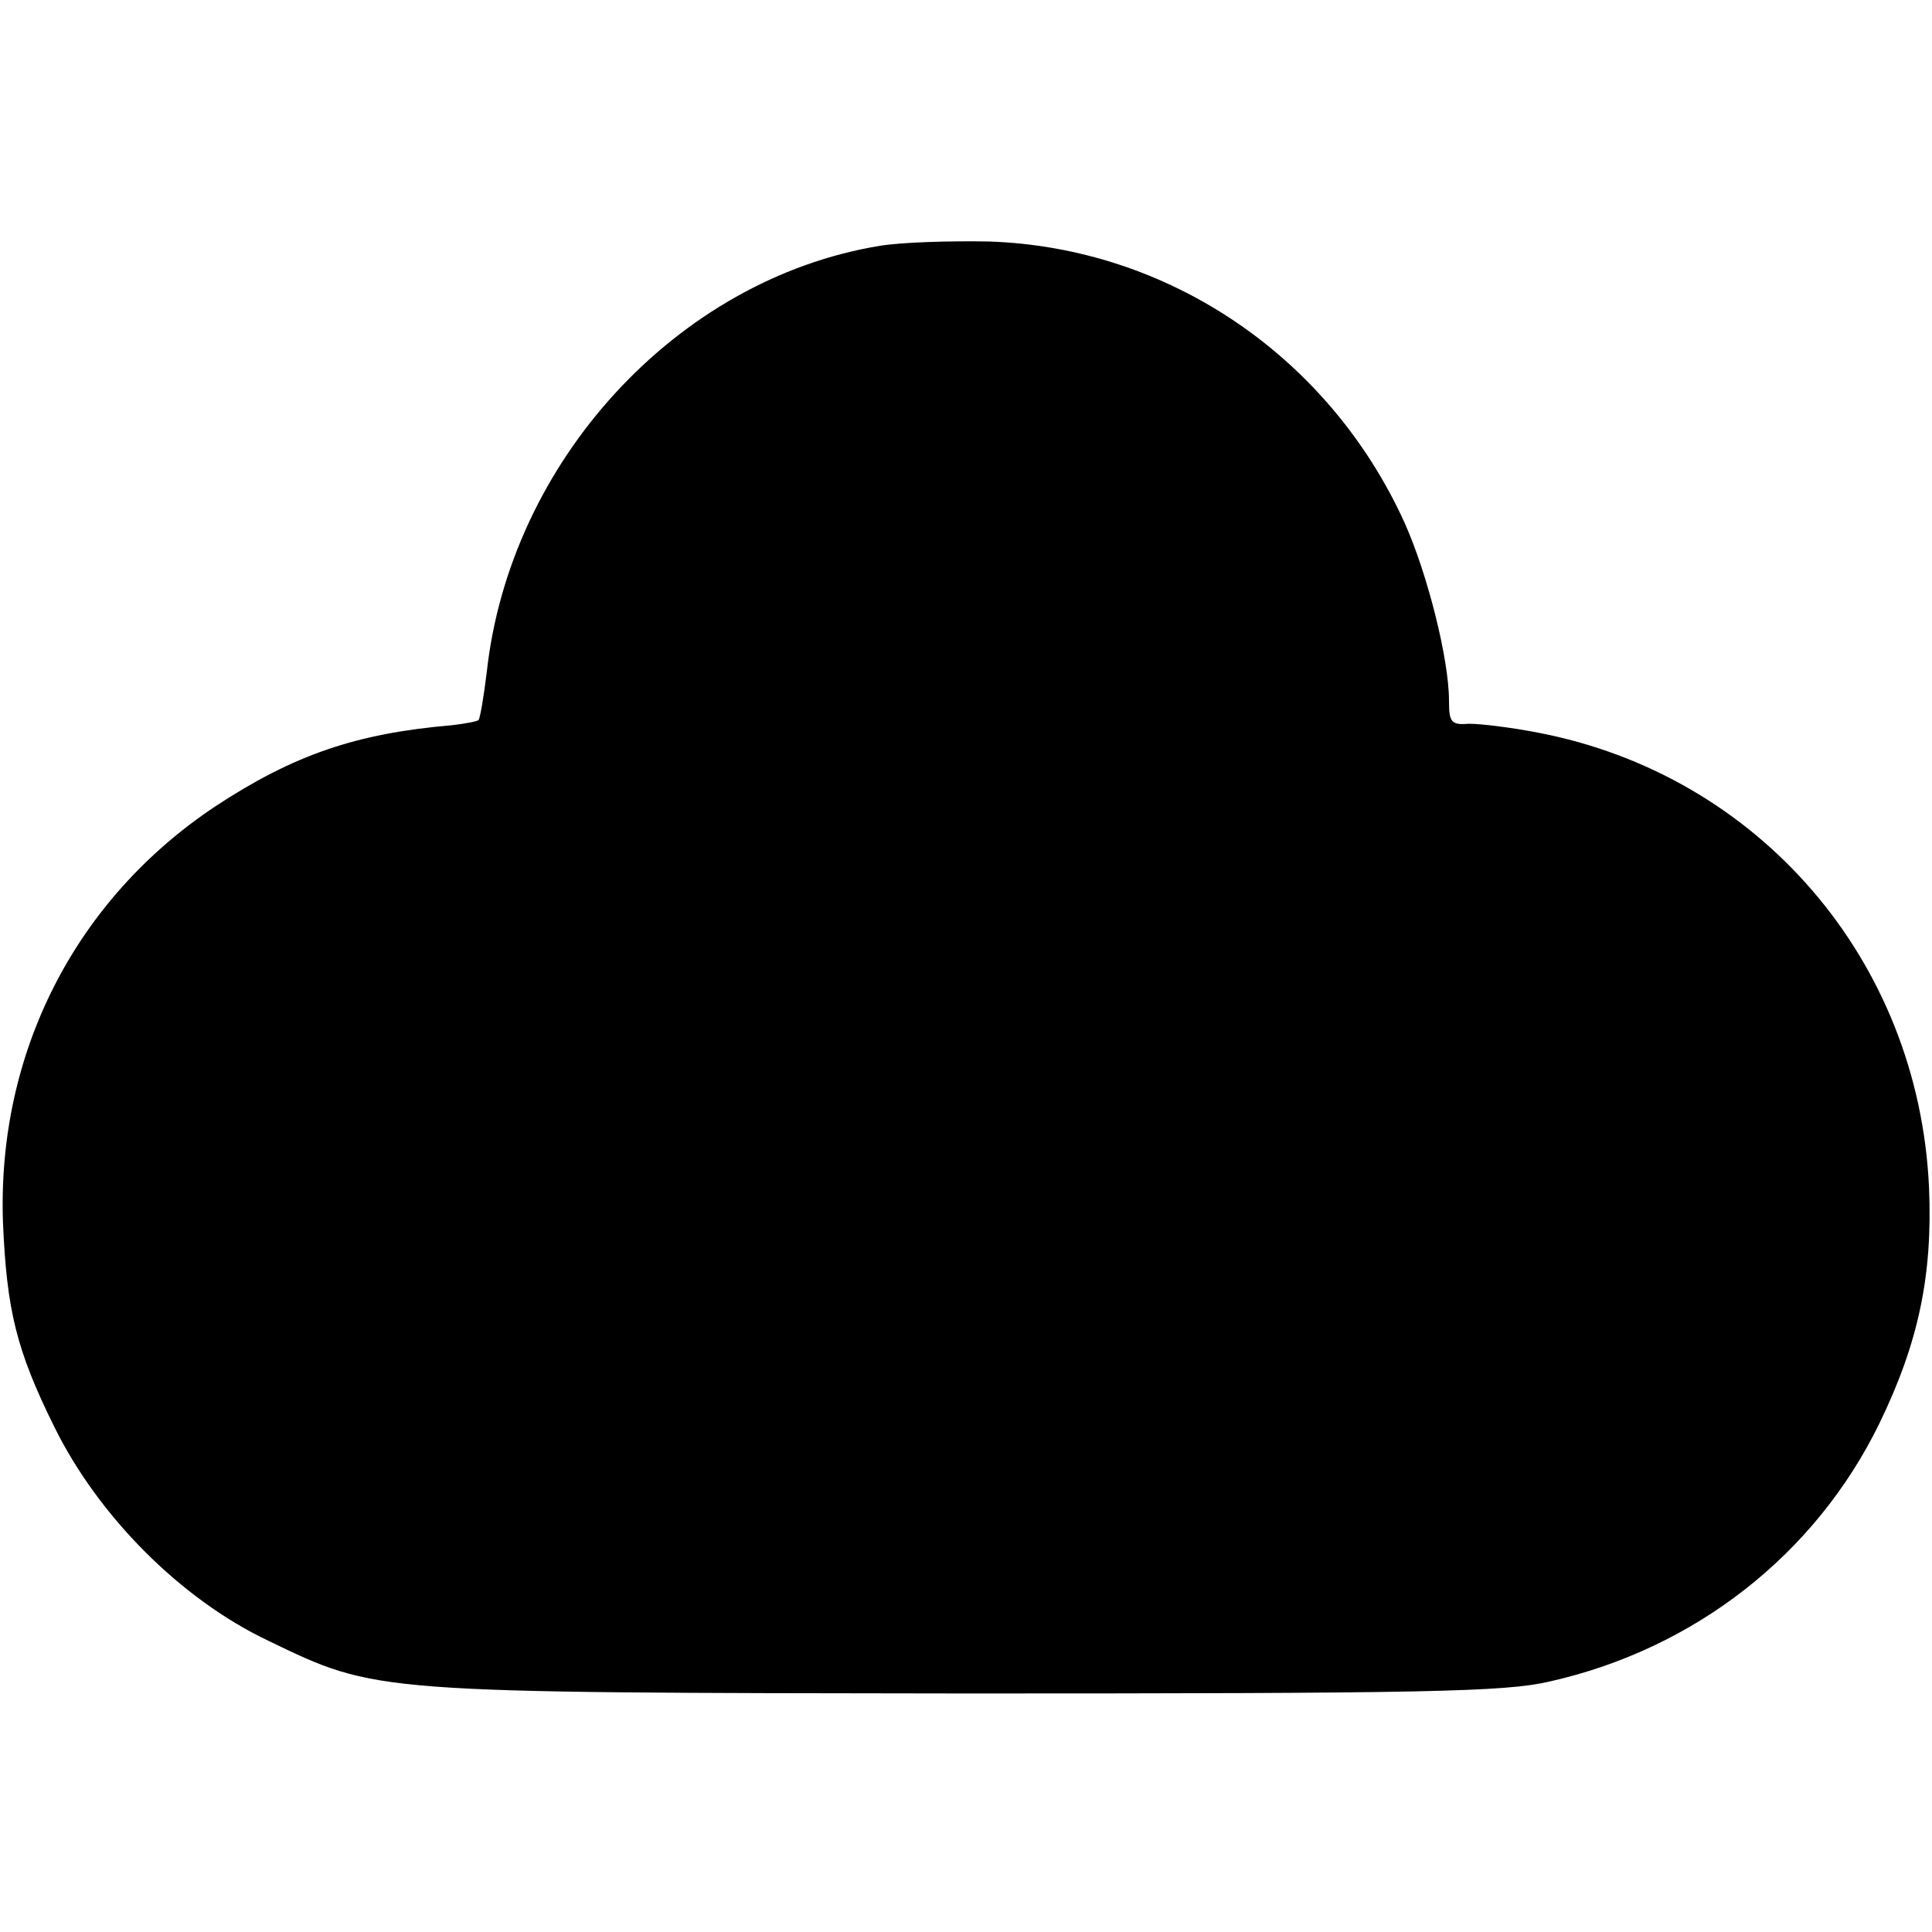 <?xml version="1.0" standalone="no"?>
<!DOCTYPE svg PUBLIC "-//W3C//DTD SVG 20010904//EN"
 "http://www.w3.org/TR/2001/REC-SVG-20010904/DTD/svg10.dtd">
<svg version="1.0" xmlns="http://www.w3.org/2000/svg"
 width="260pt" height="260pt" viewBox="0 0 260 260"
 preserveAspectRatio="xMidYMid meet">
<g transform="translate(0,260) scale(0.1,-0.1)"
fill="#000000" stroke="none">
<path d="M1183 2269 c-272 -45 -497 -290 -528 -574 -4 -33 -9 -62 -11 -64 -2
-2 -19 -5 -36 -7 -129 -11 -213 -40 -318 -109 -188 -125 -294 -331 -286 -560
5 -118 18 -172 69 -275 59 -120 170 -232 288 -288 147 -71 139 -70 939 -71
616 0 725 2 785 16 196 44 358 171 444 347 53 109 72 200 67 318 -14 306 -229
555 -526 612 -36 7 -77 12 -93 12 -24 -2 -27 2 -27 31 0 56 -29 171 -60 240
-102 224 -318 370 -559 378 -53 1 -119 -1 -148 -6z"/>
</g>
</svg>
